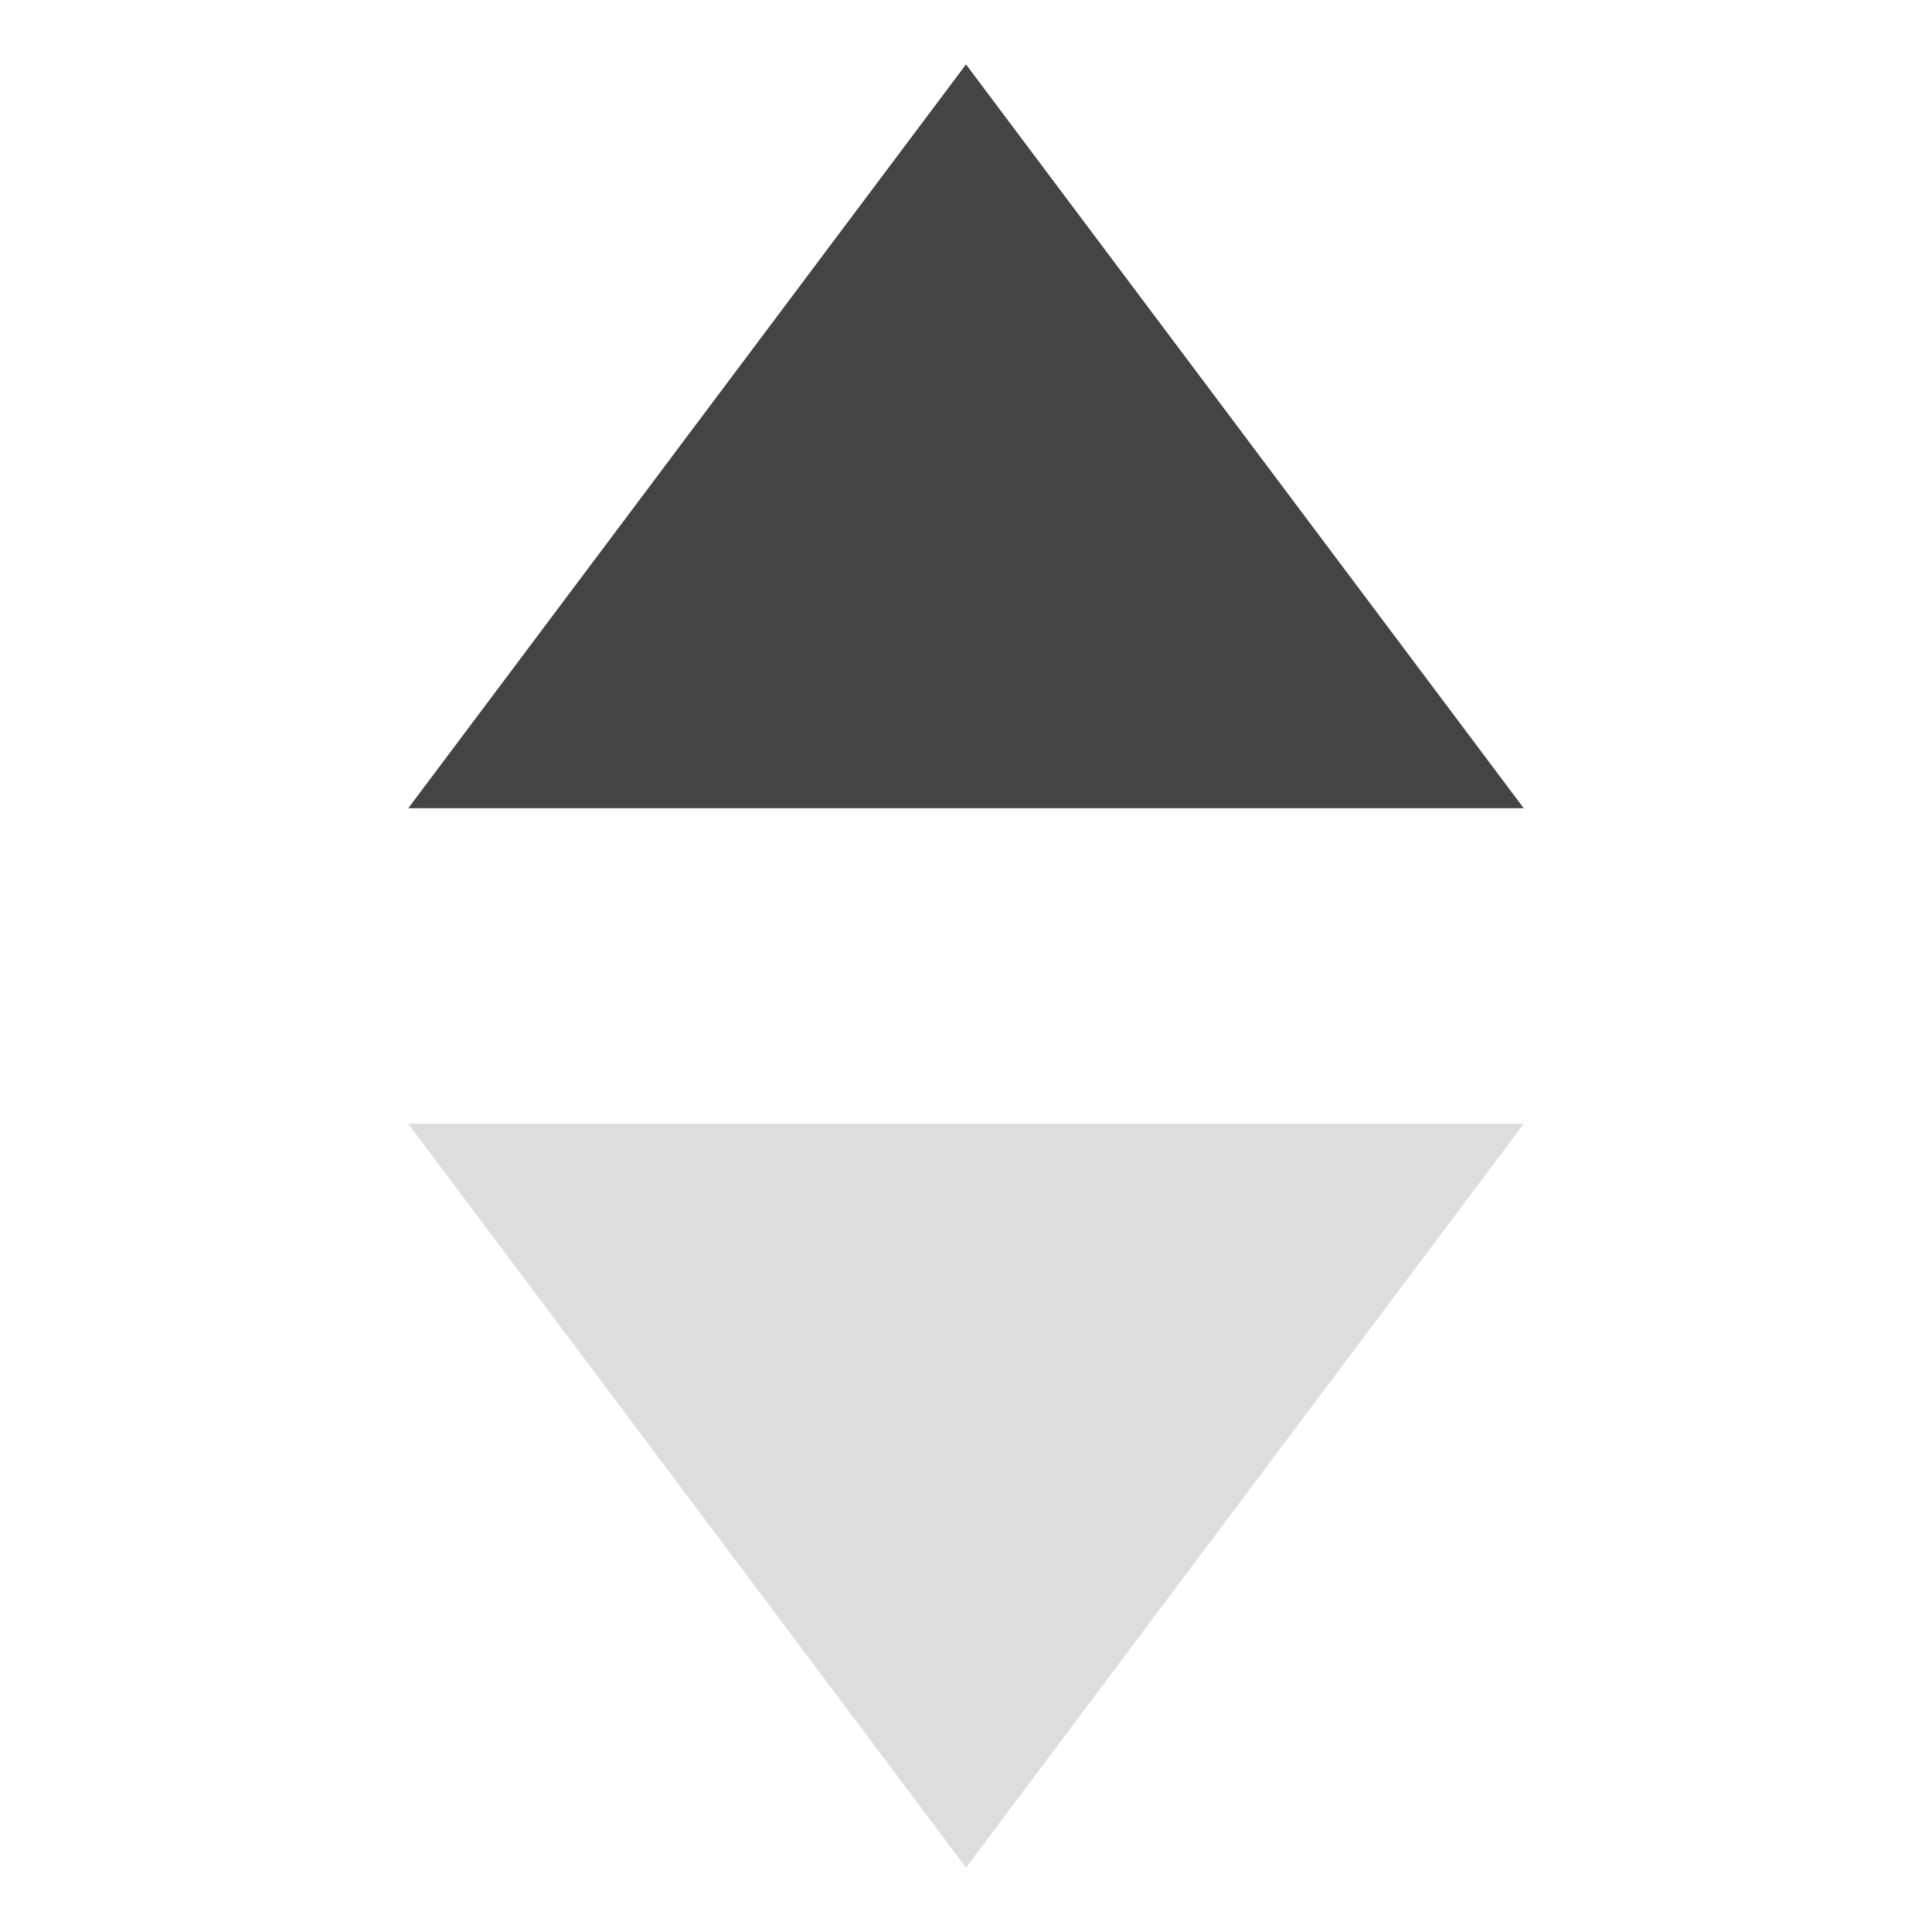 <svg width="150" height="150" viewBox="0 0 150 150" fill="none" xmlns="http://www.w3.org/2000/svg">
<path d="M75 5L118.301 62.75H31.699L75 5Z" fill="#444444"/>
<path d="M75 145L31.699 87.25L118.301 87.25L75 145Z" fill="#DDDDDD"/>
</svg>
